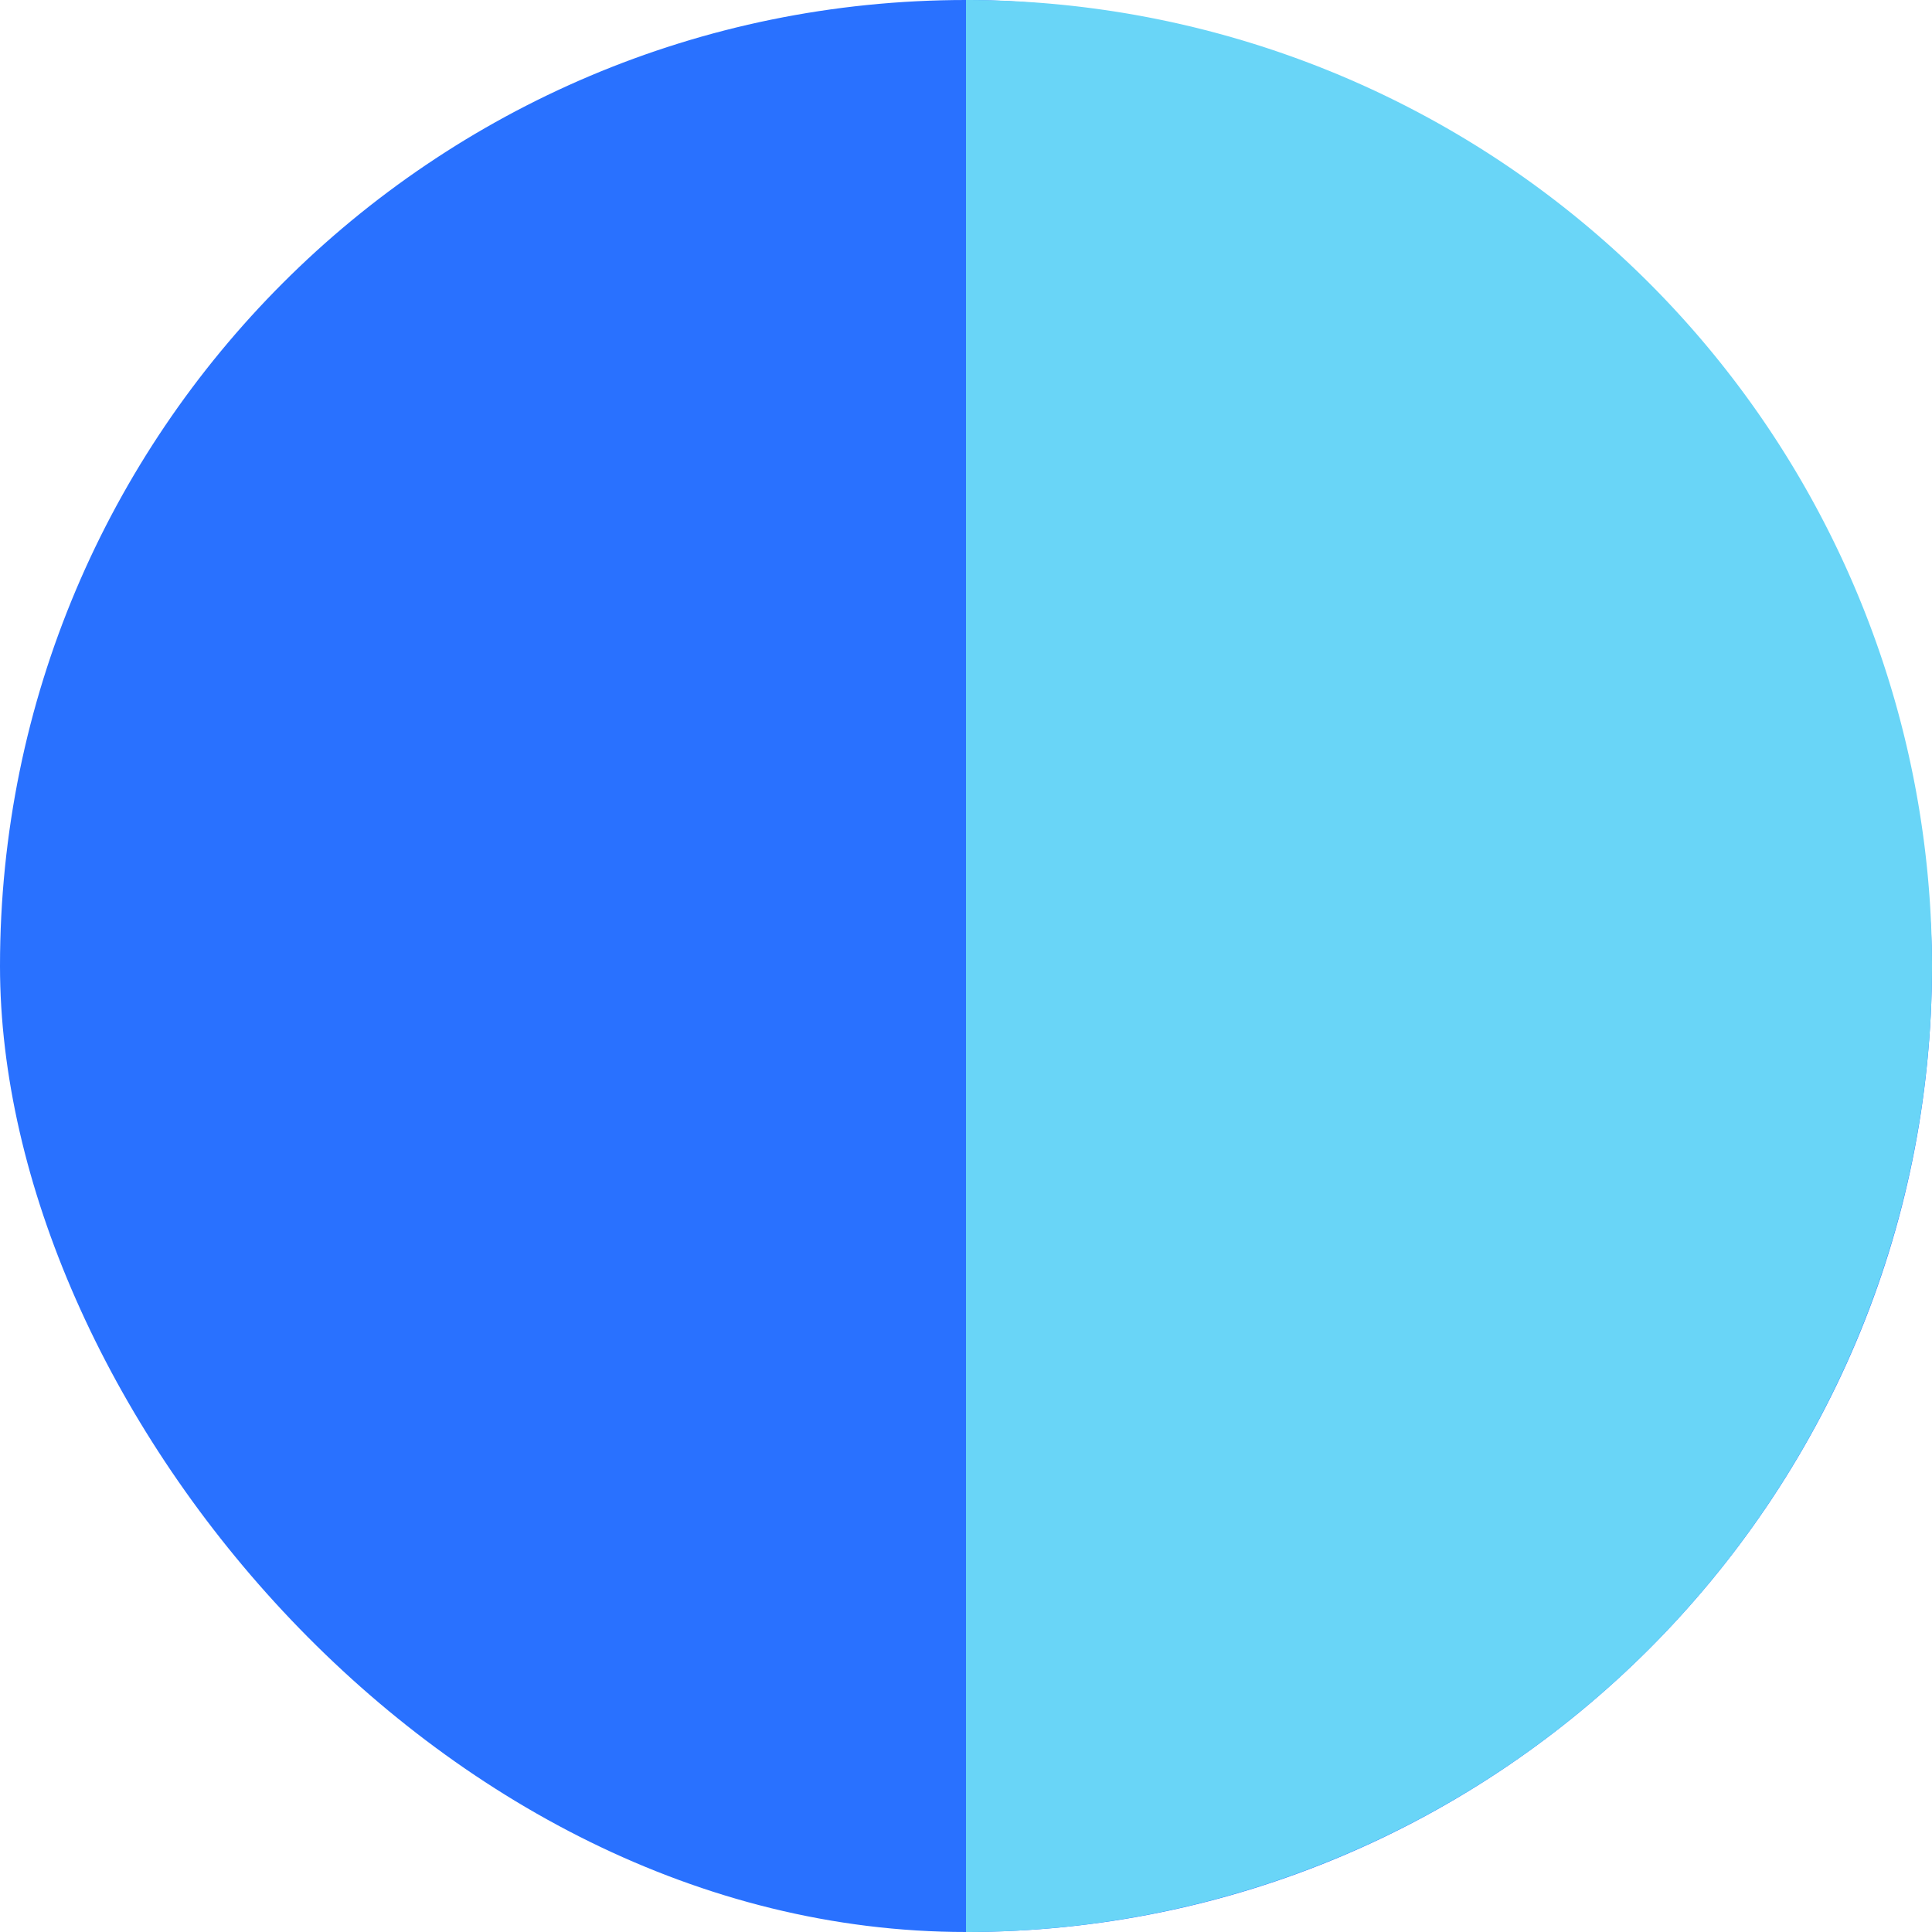 <svg xmlns="http://www.w3.org/2000/svg" viewBox="0 0 7 7"><defs><style>.a{fill:#2971ff;}.b{fill:#69d5f7;}</style></defs><g transform="translate(-357 -228)"><rect class="a" width="7" height="7" rx="3.5" transform="translate(357 228)"/><path class="b" d="M-1645.5,10707h0v-7a3.5,3.5,0,0,1,3.5,3.5A3.5,3.5,0,0,1-1645.5,10707Z" transform="translate(2006 -10472)"/></g></svg>